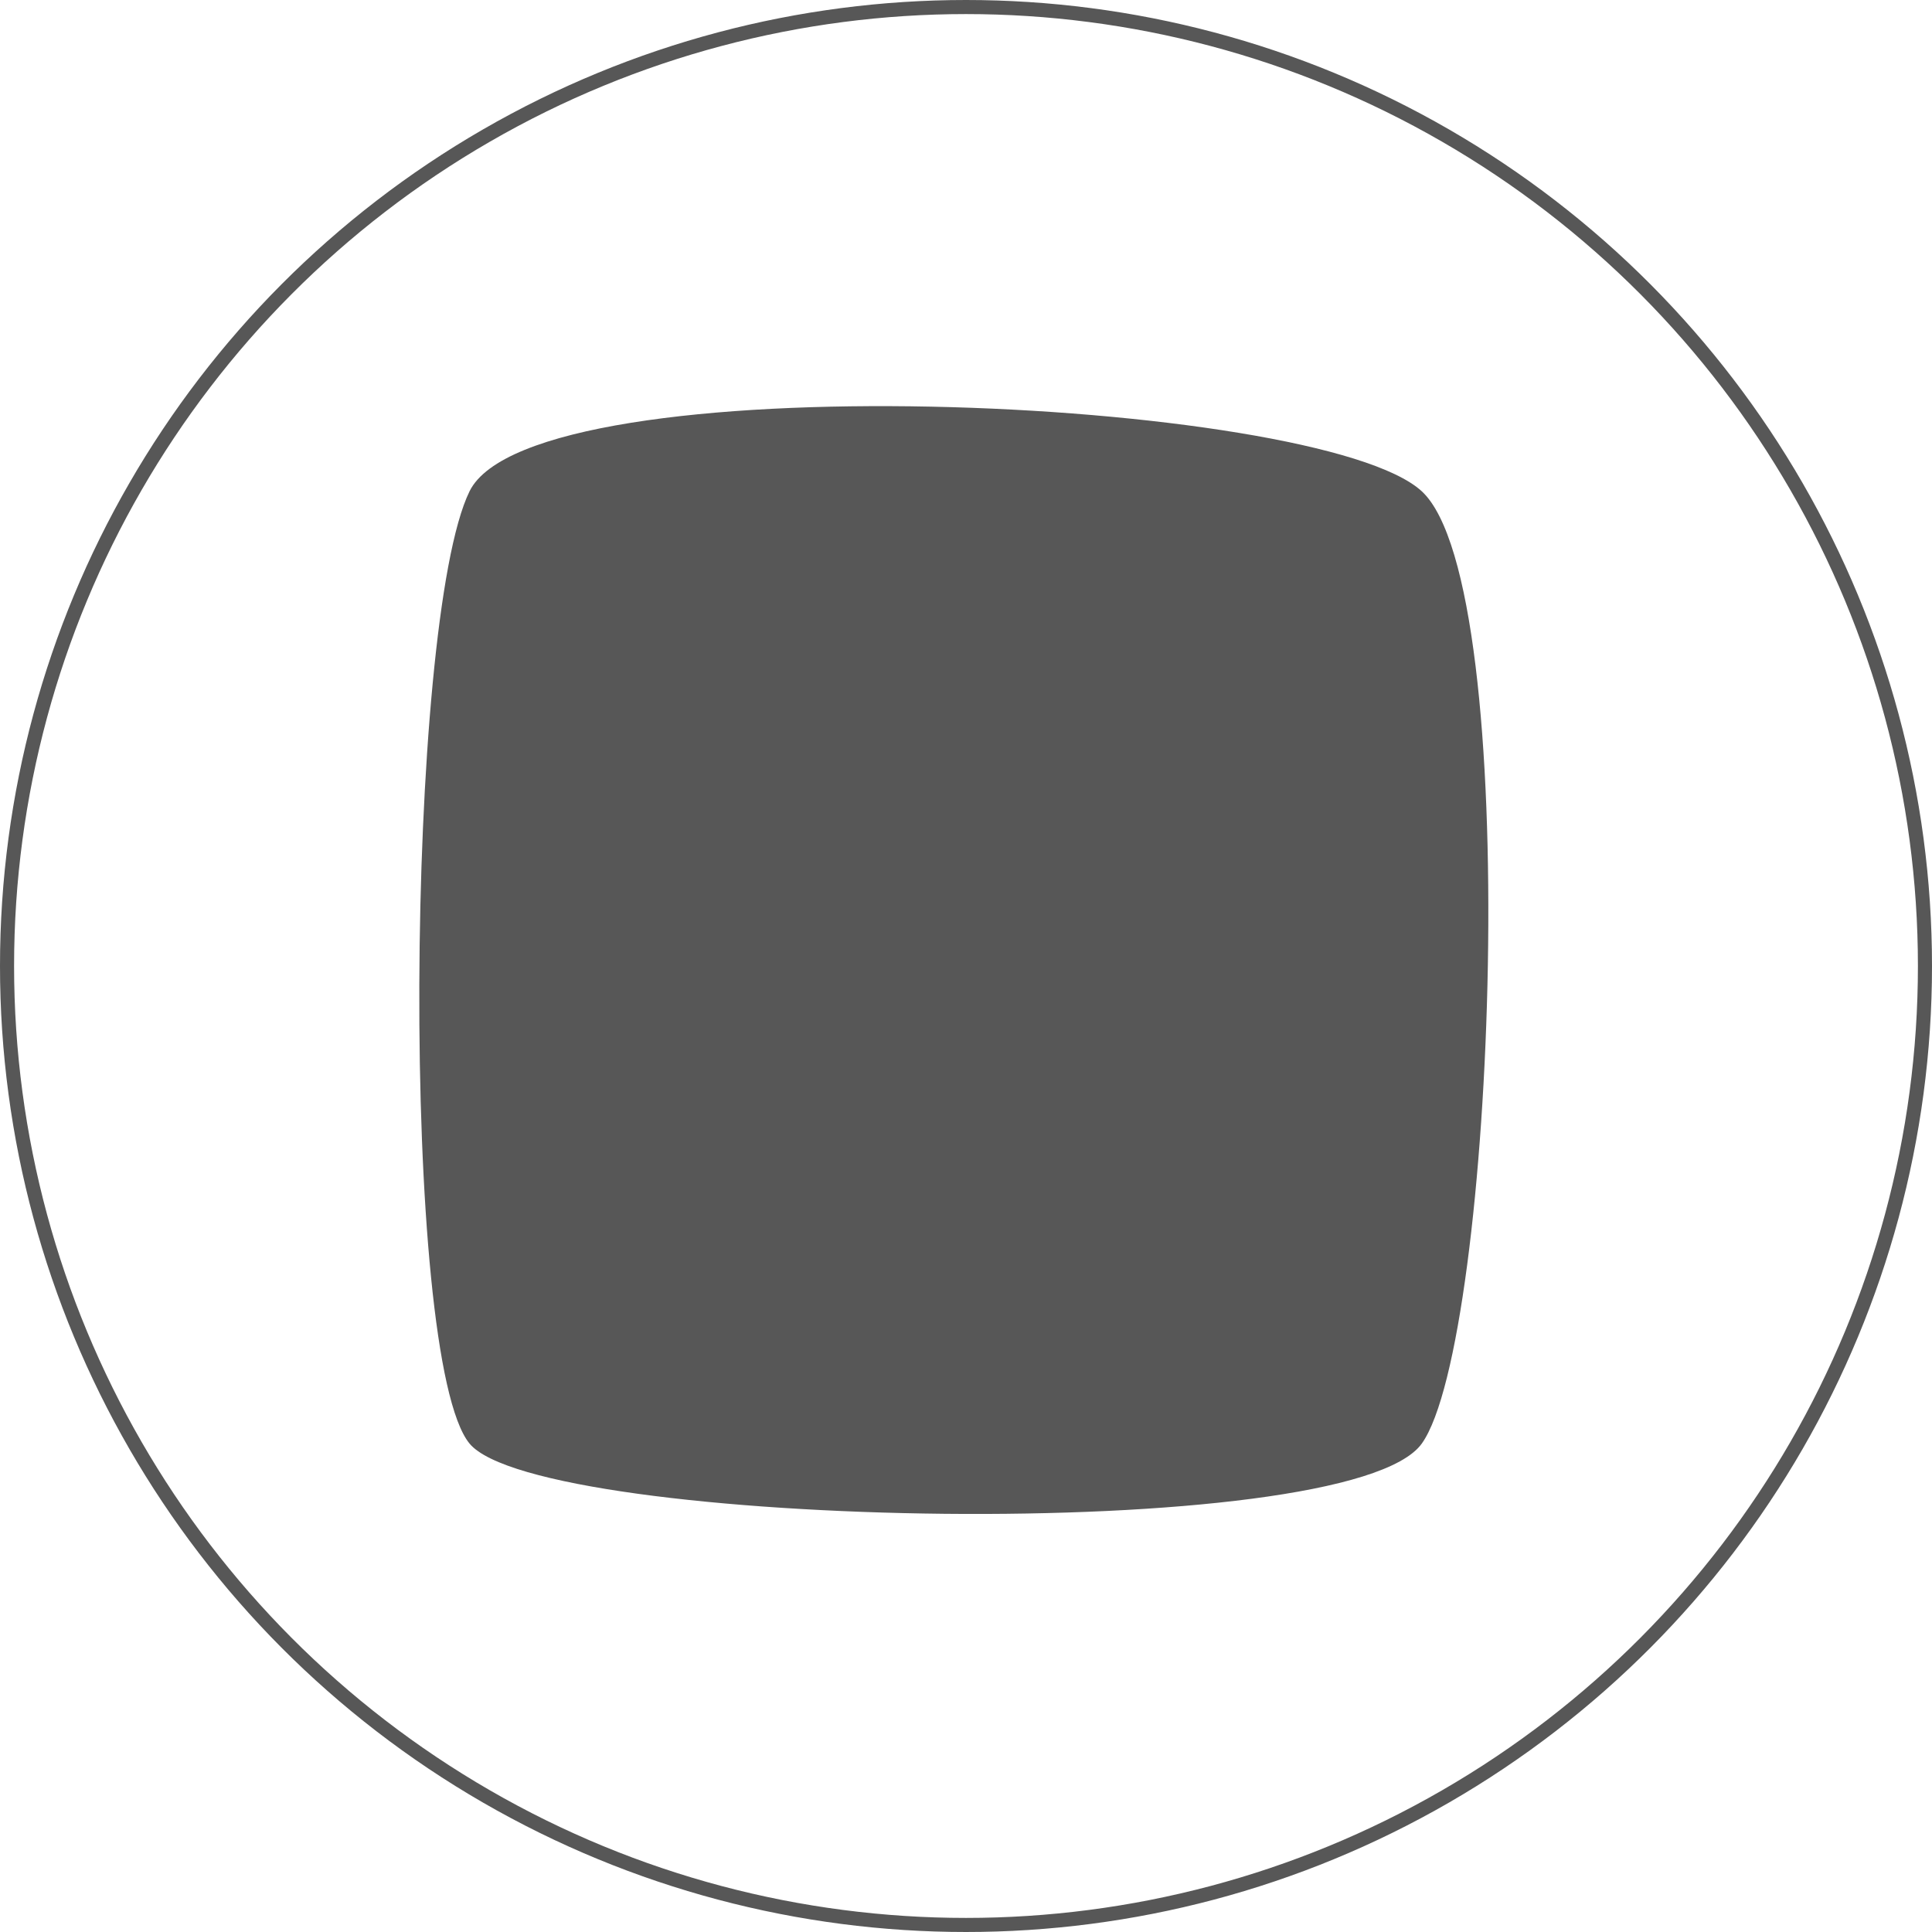 <svg xmlns="http://www.w3.org/2000/svg" viewBox="0 0 68.608 68.608">
  <defs>
    <style>
      .cls-1, .cls-4 {
        fill: none;
      }

      .cls-1 {
        stroke: #575757;
        stroke-width: 0.5px;
      }

      .cls-2 {
        fill: #575757;
      }

      .cls-3 {
        stroke: none;
      }
    </style>
  </defs>
  <g id="ic_btn_stop" transform="translate(-368 -551)">
    <g id="Group_4" data-name="Group 4" transform="translate(26 309)">
      <g id="Ellipse_225" data-name="Ellipse 225" class="cls-1" transform="translate(342 242)">
        <circle class="cls-3" cx="34.304" cy="34.304" r="34.304"/>
        <circle class="cls-4" cx="34.304" cy="34.304" r="34.054"/>
      </g>
    </g>
    <path id="Path_208" data-name="Path 208" class="cls-2" d="M-.326-.553c2.27-4.64,30.159-3.377,33.816,0s2.6,30.175,0,33.816-31.335,3.01-33.816,0S-2.6,4.086-.326-.553Z" transform="translate(385 569)"/>
  </g>
</svg>
